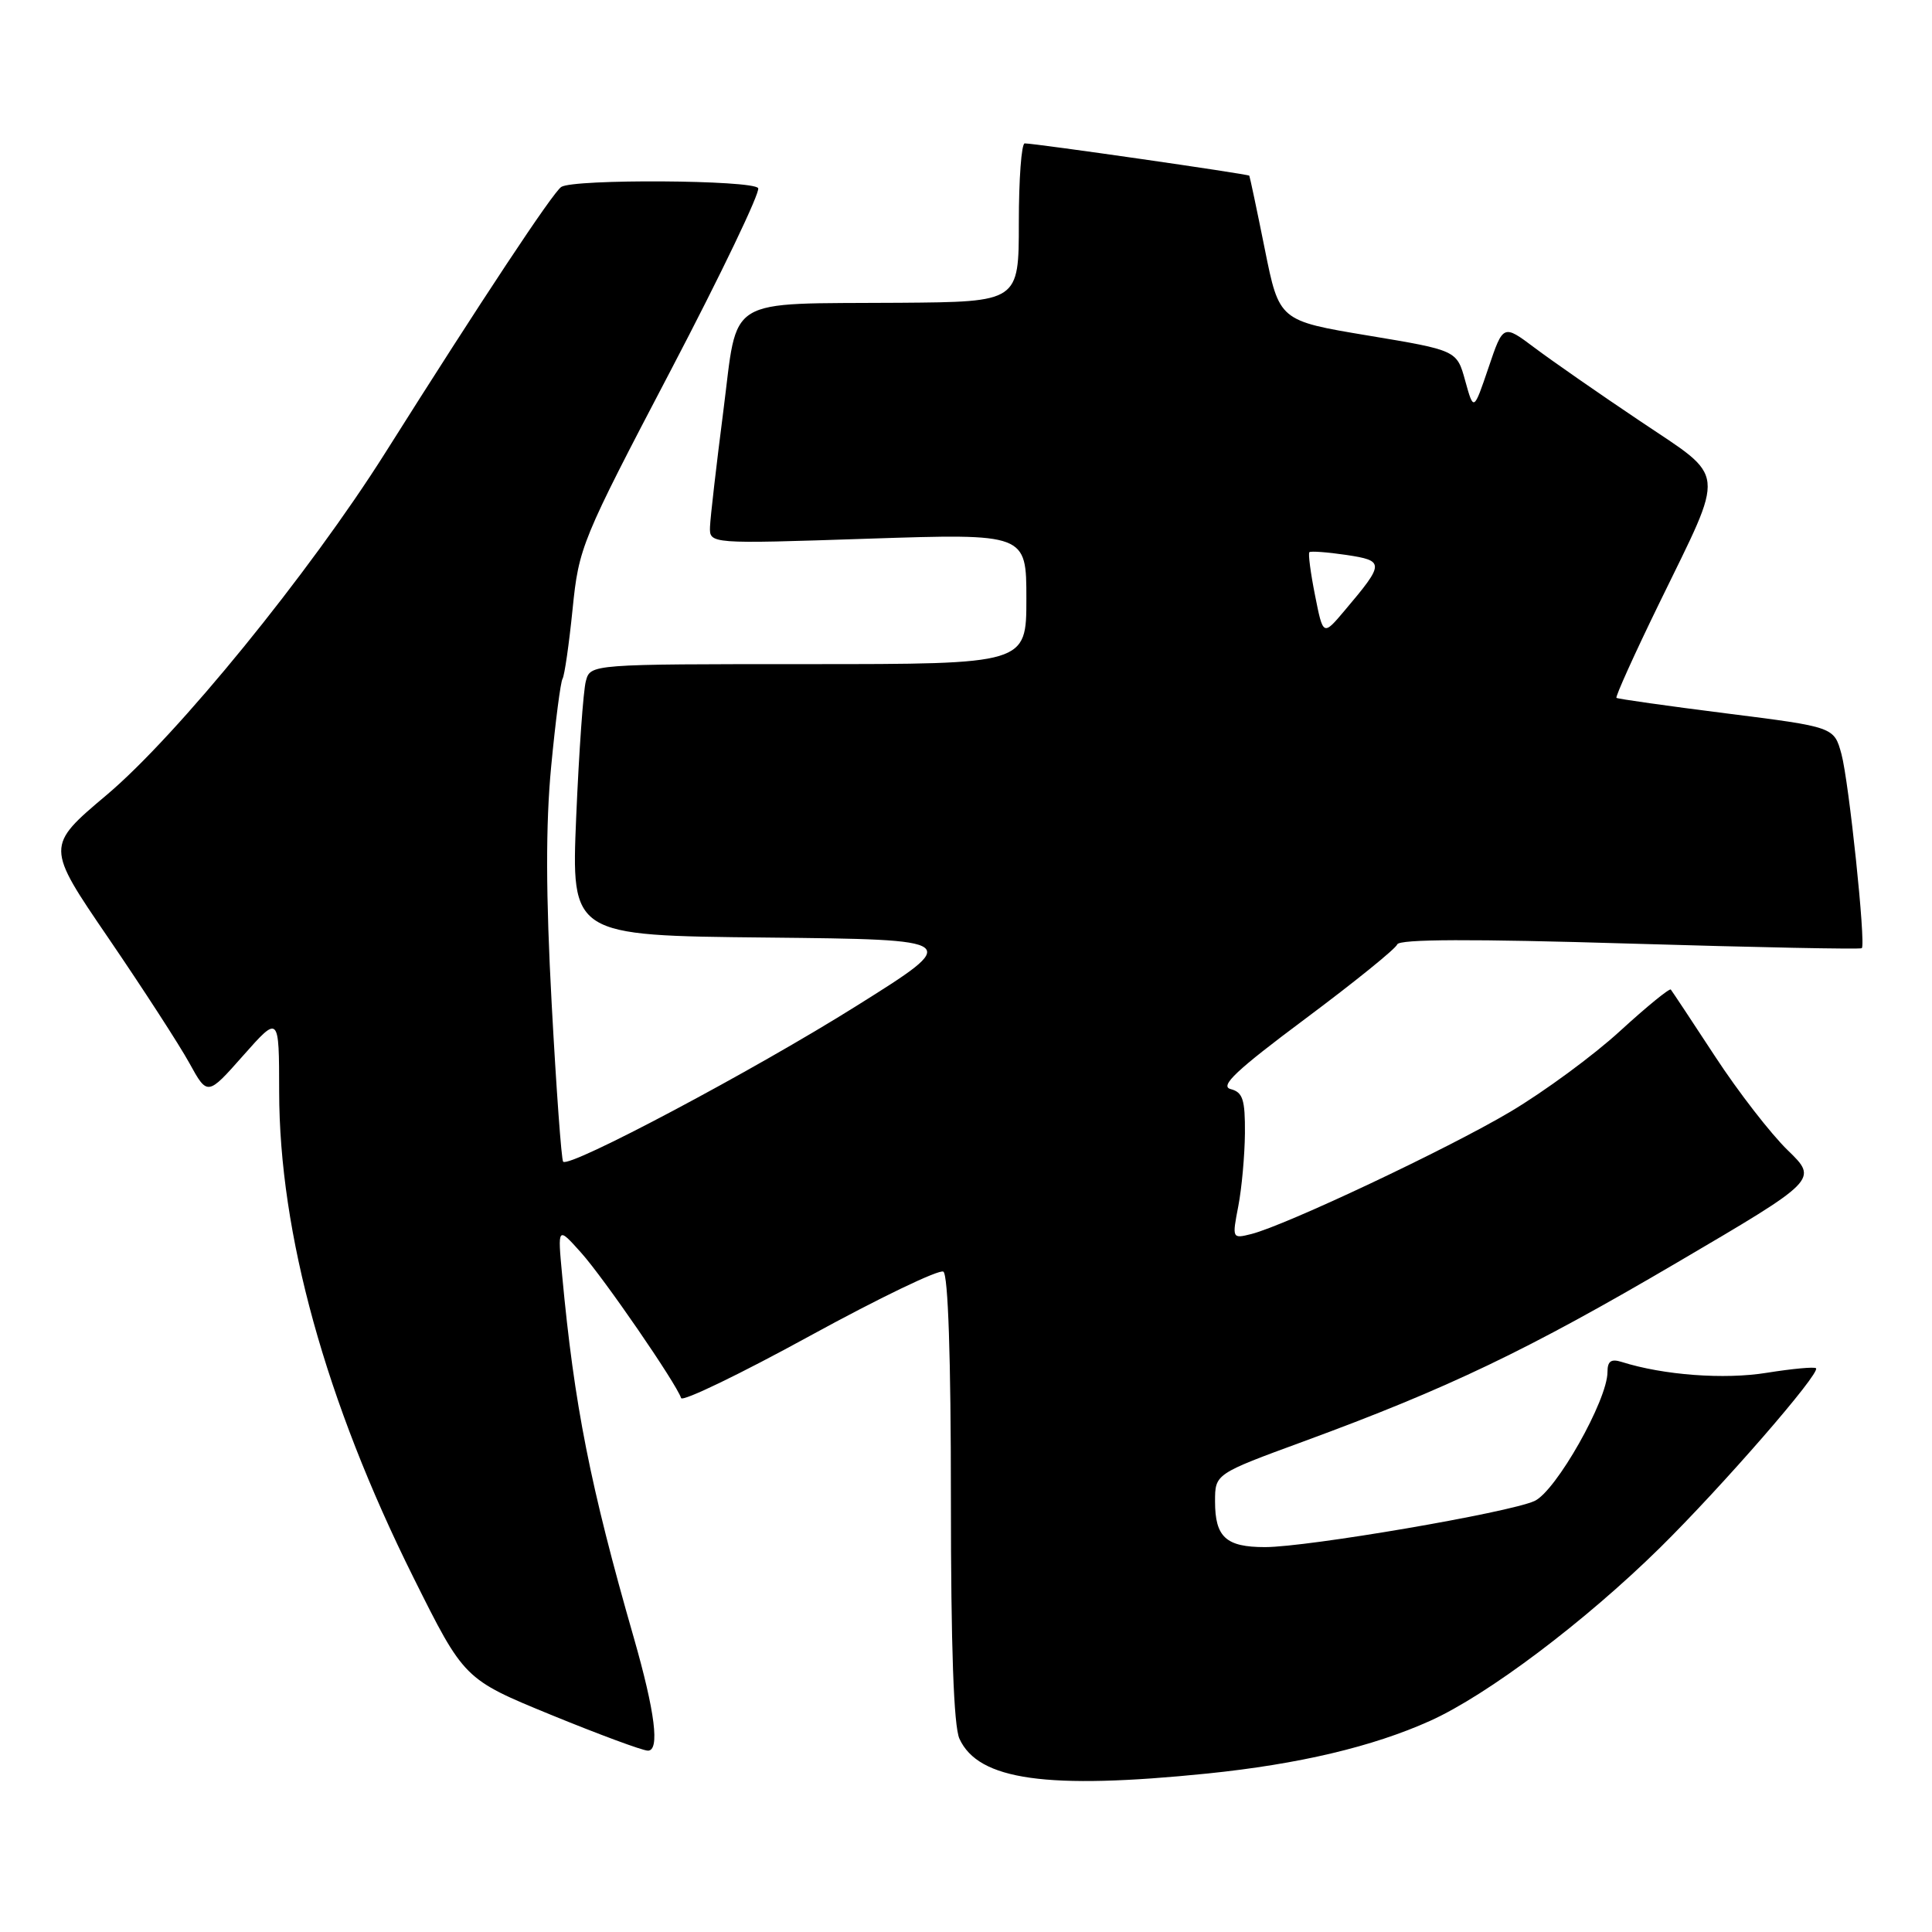 <?xml version="1.0" encoding="UTF-8" standalone="no"?>
<!DOCTYPE svg PUBLIC "-//W3C//DTD SVG 1.1//EN" "http://www.w3.org/Graphics/SVG/1.1/DTD/svg11.dtd" >
<svg xmlns="http://www.w3.org/2000/svg" xmlns:xlink="http://www.w3.org/1999/xlink" version="1.1" viewBox="0 0 256 256">
 <g >
 <path fill="currentColor"
d=" M 160.00 235.00 C 172.10 233.76 181.89 231.45 189.50 228.02 C 197.08 224.61 210.00 214.88 219.96 205.08 C 228.17 196.99 241.27 181.93 240.63 181.30 C 240.42 181.09 237.49 181.36 234.12 181.90 C 228.46 182.82 220.40 182.21 214.90 180.47 C 213.48 180.02 213.00 180.35 213.00 181.80 C 213.00 185.52 206.17 197.60 203.33 198.89 C 199.94 200.44 173.27 205.00 167.62 205.00 C 162.45 205.00 161.00 203.68 161.00 198.95 C 161.00 195.30 161.00 195.30 172.75 190.99 C 191.89 183.96 202.44 178.91 222.21 167.30 C 240.91 156.32 240.91 156.32 236.88 152.41 C 234.66 150.26 230.33 144.68 227.27 140.00 C 224.21 135.32 221.56 131.33 221.39 131.12 C 221.22 130.92 218.19 133.39 214.66 136.62 C 211.13 139.86 204.59 144.66 200.13 147.31 C 191.83 152.24 170.35 162.37 165.79 163.52 C 163.27 164.15 163.25 164.11 164.08 159.83 C 164.54 157.45 164.93 153.10 164.96 150.16 C 164.99 145.70 164.68 144.73 163.07 144.31 C 161.57 143.92 163.79 141.83 172.96 134.99 C 179.46 130.14 184.94 125.71 185.14 125.14 C 185.39 124.43 195.08 124.40 215.95 125.03 C 232.69 125.53 246.53 125.81 246.70 125.64 C 247.25 125.08 244.99 103.56 244.00 99.91 C 243.02 96.33 243.02 96.33 228.76 94.53 C 220.92 93.54 214.36 92.61 214.19 92.47 C 214.02 92.33 216.58 86.65 219.90 79.85 C 228.70 61.78 228.90 63.58 217.31 55.79 C 211.91 52.17 205.63 47.80 203.34 46.08 C 199.18 42.96 199.18 42.96 197.23 48.73 C 195.27 54.50 195.27 54.50 194.15 50.46 C 193.04 46.42 193.04 46.42 181.27 44.46 C 169.50 42.50 169.50 42.50 167.59 33.00 C 166.54 27.77 165.61 23.40 165.54 23.28 C 165.39 23.06 137.19 19.00 135.78 19.00 C 135.35 19.00 135.00 23.72 135.00 29.50 C 135.00 40.00 135.00 40.00 119.25 40.12 C 95.77 40.29 97.83 39.03 95.84 54.51 C 94.92 61.65 94.13 68.53 94.08 69.79 C 94.00 72.08 94.00 72.08 115.00 71.38 C 136.00 70.69 136.00 70.69 136.00 79.35 C 136.00 88.00 136.00 88.00 107.12 88.00 C 78.23 88.00 78.23 88.00 77.63 90.25 C 77.29 91.49 76.72 99.58 76.35 108.23 C 75.69 123.97 75.69 123.97 101.59 124.23 C 127.50 124.50 127.50 124.50 113.50 133.28 C 99.88 141.83 75.45 154.80 74.62 153.93 C 74.39 153.69 73.71 144.28 73.10 133.00 C 72.32 118.55 72.30 109.28 73.03 101.60 C 73.60 95.60 74.28 90.35 74.54 89.94 C 74.80 89.52 75.40 85.37 75.87 80.72 C 76.70 72.49 77.04 71.67 88.88 49.07 C 95.56 36.31 100.77 25.44 100.46 24.93 C 99.78 23.84 76.03 23.69 74.37 24.77 C 73.26 25.49 63.78 39.81 51.05 60.00 C 40.98 75.96 23.49 97.44 14.15 105.32 C 6.06 112.14 6.06 112.14 14.38 124.32 C 18.95 131.02 23.77 138.46 25.09 140.86 C 27.49 145.22 27.49 145.22 32.23 139.86 C 36.98 134.50 36.98 134.50 36.99 144.64 C 37.01 163.46 43.14 185.65 54.77 209.00 C 61.50 222.50 61.50 222.50 73.00 227.22 C 79.33 229.81 85.10 231.95 85.84 231.97 C 87.45 232.01 86.81 226.88 83.98 217.00 C 78.19 196.84 76.09 186.18 74.49 169.00 C 73.88 162.50 73.88 162.50 77.01 166.00 C 80.01 169.35 89.60 183.29 90.25 185.25 C 90.42 185.77 98.08 182.07 107.28 177.03 C 116.47 172.00 124.44 168.16 125.00 168.50 C 125.63 168.89 126.00 179.92 126.00 198.51 C 126.00 218.28 126.37 228.72 127.13 230.39 C 129.64 235.89 138.74 237.16 160.00 235.00 Z  M 174.25 78.89 C 173.66 75.93 173.32 73.35 173.50 73.17 C 173.67 73.00 175.87 73.16 178.38 73.53 C 183.49 74.30 183.48 74.62 178.18 80.89 C 175.32 84.28 175.32 84.28 174.25 78.89 Z "/>
</g>
</svg>